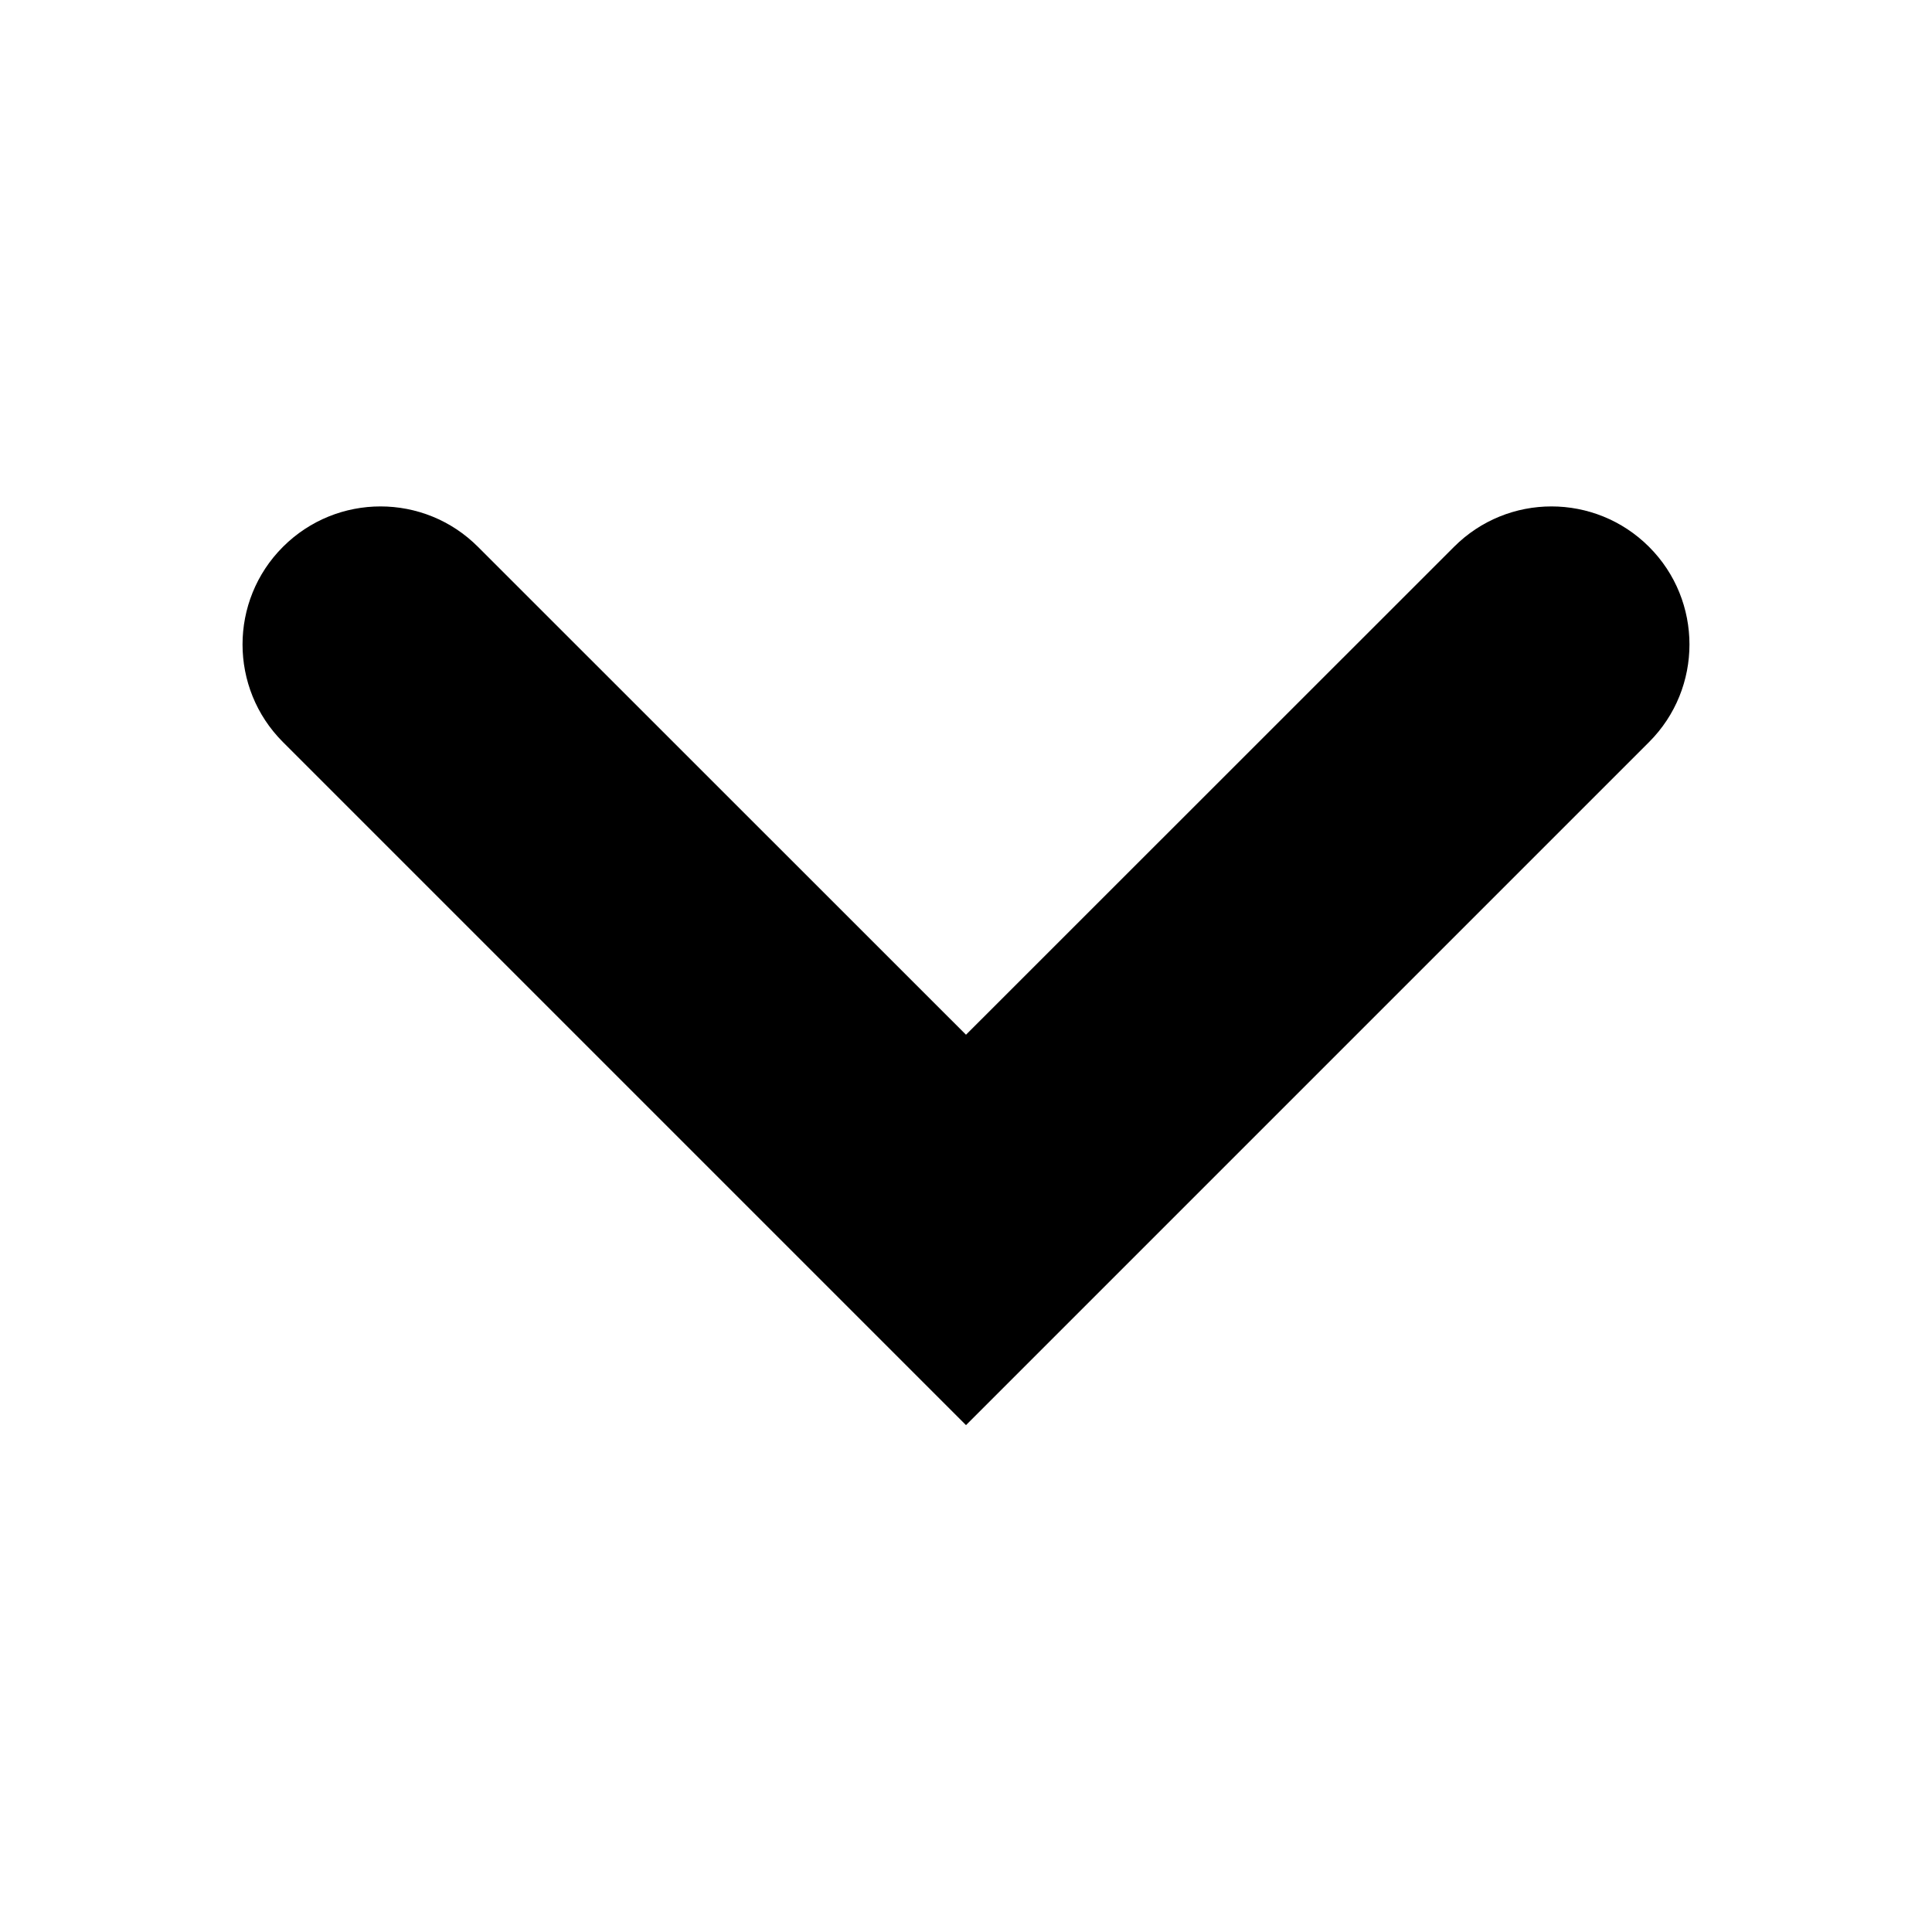 <?xml version="1.0" encoding="UTF-8"?>
<svg width="14px" height="14px" viewBox="0 0 14 14" version="1.1" xmlns="http://www.w3.org/2000/svg" xmlns:xlink="http://www.w3.org/1999/xlink">
    <!-- Generator: Sketch 46.2 (44496) - http://www.bohemiancoding.com/sketch -->
    <title>14x14_chevron_down_outline</title>
    <desc>Created with Sketch.</desc>
    <defs></defs>
    <g id="Page-1" stroke="none" stroke-width="1" fill="none" fill-rule="evenodd">
        <g id="14x14_chevron_down_outline" fill="#000000">
            <path d="M2.05,5.377 L7,10.327 L11.95,5.377 C12.34,4.987 12.34,4.353 11.95,3.963 C11.559,3.572 10.926,3.572 10.536,3.963 L7,7.498 L3.464,3.963 C3.074,3.572 2.441,3.572 2.05,3.963 C1.66,4.353 1.66,4.987 2.05,5.377 Z" id="Icon"></path>
        </g>
    </g>
</svg>